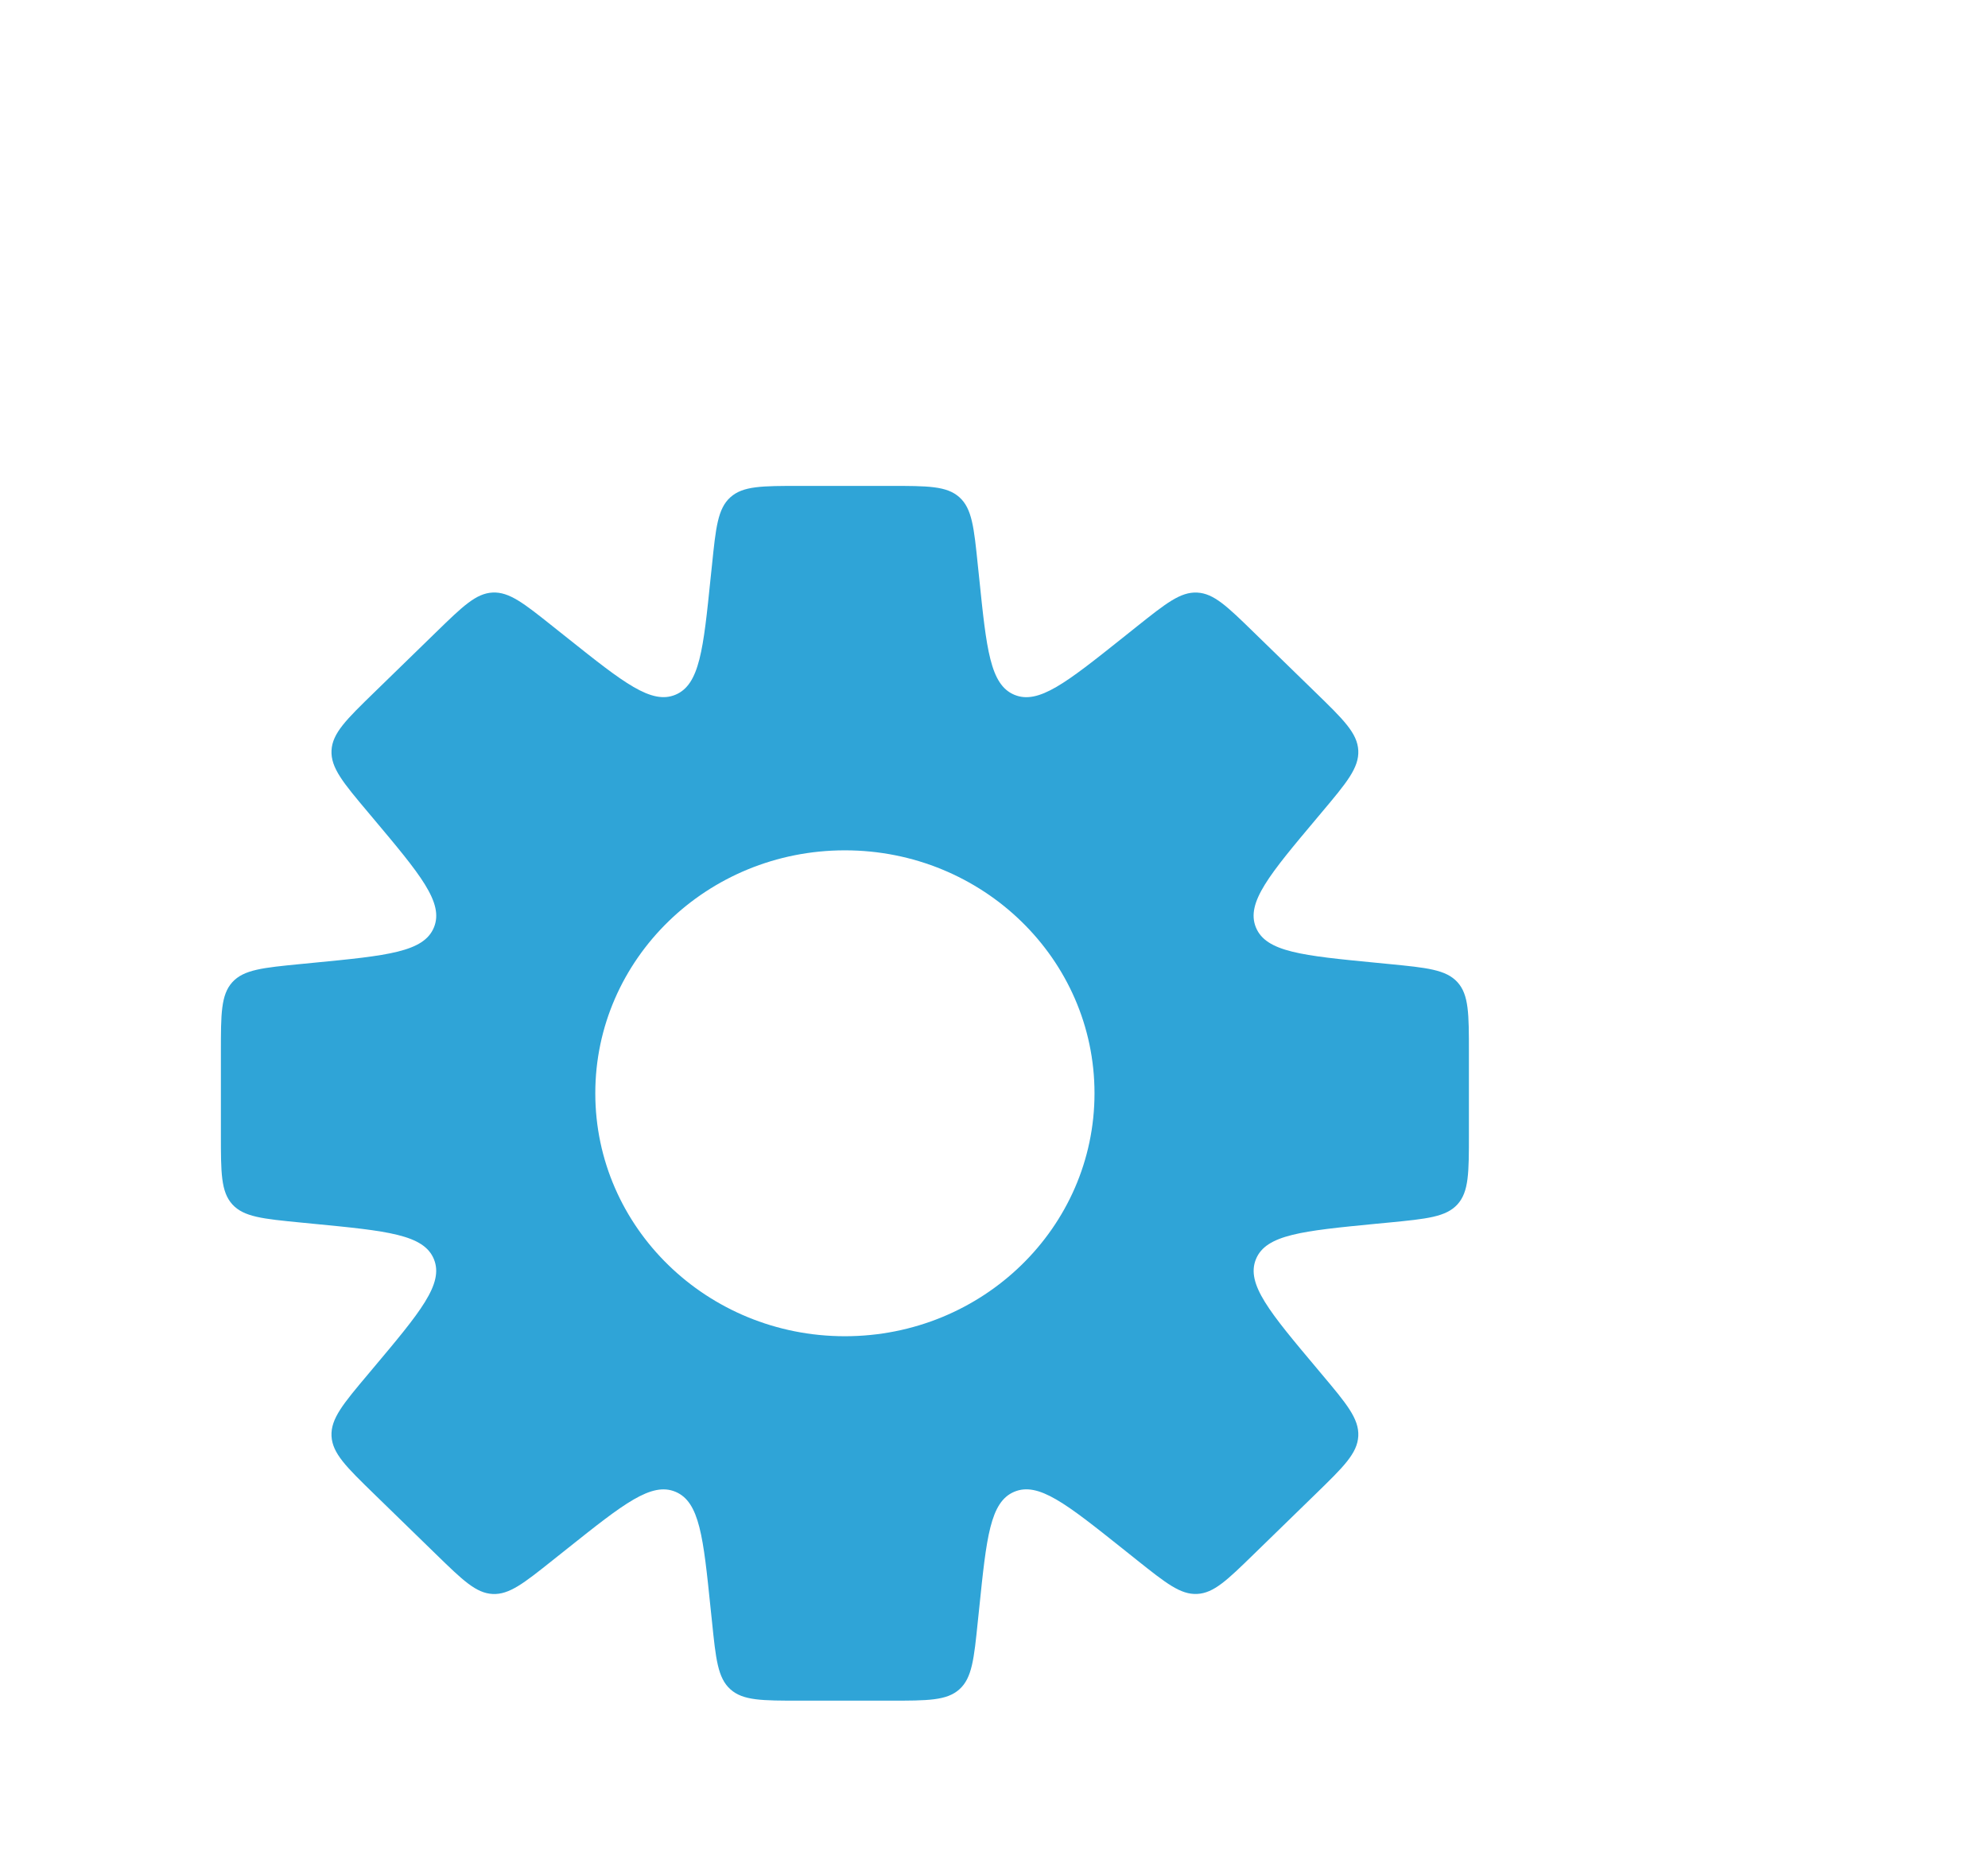 <svg width="45" height="42" viewBox="0 0 45 42" fill="none" xmlns="http://www.w3.org/2000/svg">
<path fill-rule="evenodd" clip-rule="evenodd" d="M22.134 12.796V12.796L22.165 13.089C22.33 14.695 22.412 15.498 22.959 15.728C23.505 15.958 24.137 15.455 25.4 14.449L25.737 14.18C26.393 13.658 26.721 13.396 27.099 13.415C27.476 13.434 27.777 13.726 28.378 14.312L29.778 15.675C30.41 16.29 30.726 16.597 30.746 16.99C30.765 17.382 30.482 17.72 29.914 18.395L29.811 18.518C28.737 19.796 28.2 20.435 28.428 20.994C28.656 21.553 29.487 21.634 31.148 21.795L31.444 21.824C32.302 21.908 32.731 21.95 32.991 22.235C33.25 22.521 33.25 22.953 33.25 23.815V25.685C33.25 26.547 33.25 26.979 32.991 27.265C32.731 27.55 32.302 27.592 31.444 27.676L31.149 27.704C29.487 27.866 28.657 27.947 28.429 28.506C28.201 29.065 28.738 29.704 29.812 30.982L29.914 31.104C30.482 31.779 30.765 32.117 30.746 32.509C30.726 32.902 30.41 33.209 29.778 33.824L28.378 35.187L28.378 35.187C27.777 35.773 27.476 36.065 27.099 36.084C26.722 36.103 26.393 35.841 25.737 35.319L25.4 35.05C24.137 34.044 23.506 33.541 22.959 33.771C22.412 34.001 22.33 34.804 22.165 36.41L22.134 36.704V36.704C22.047 37.558 22.003 37.985 21.718 38.242C21.432 38.5 21.003 38.5 20.145 38.5H18.105C17.247 38.5 16.818 38.5 16.532 38.242C16.247 37.985 16.203 37.558 16.116 36.704L16.085 36.411C15.92 34.805 15.838 34.002 15.291 33.772C14.745 33.542 14.113 34.045 12.85 35.051L12.513 35.319C11.857 35.842 11.528 36.103 11.151 36.085C10.774 36.066 10.473 35.773 9.872 35.188L8.472 33.825C7.84 33.21 7.524 32.902 7.504 32.51C7.485 32.117 7.768 31.78 8.336 31.105L8.439 30.982C9.513 29.704 10.05 29.065 9.822 28.506C9.594 27.947 8.763 27.866 7.102 27.705L6.806 27.676C5.948 27.592 5.519 27.55 5.259 27.265C5 26.979 5 26.547 5 25.685V23.815C5 22.953 5 22.521 5.259 22.235C5.519 21.95 5.948 21.908 6.806 21.824L7.102 21.795C8.764 21.634 9.595 21.553 9.823 20.994C10.051 20.435 9.514 19.796 8.44 18.518L8.336 18.394C7.768 17.719 7.485 17.382 7.504 16.989C7.524 16.597 7.84 16.289 8.472 15.674L9.872 14.311C10.473 13.726 10.774 13.433 11.151 13.414C11.528 13.396 11.857 13.657 12.513 14.18L12.85 14.448C14.113 15.454 14.745 15.957 15.291 15.727C15.838 15.498 15.921 14.694 16.085 13.088L16.116 12.796C16.203 11.942 16.247 11.515 16.532 11.258C16.818 11 17.247 11 18.105 11H20.145C21.003 11 21.432 11 21.718 11.258C22.003 11.515 22.047 11.942 22.134 12.796ZM19.125 30.25C22.245 30.25 24.775 27.788 24.775 24.75C24.775 21.712 22.245 19.25 19.125 19.25C16.005 19.25 13.475 21.712 13.475 24.75C13.475 27.788 16.005 30.25 19.125 30.25Z" fill="#2FA4D7"/>
</svg>
